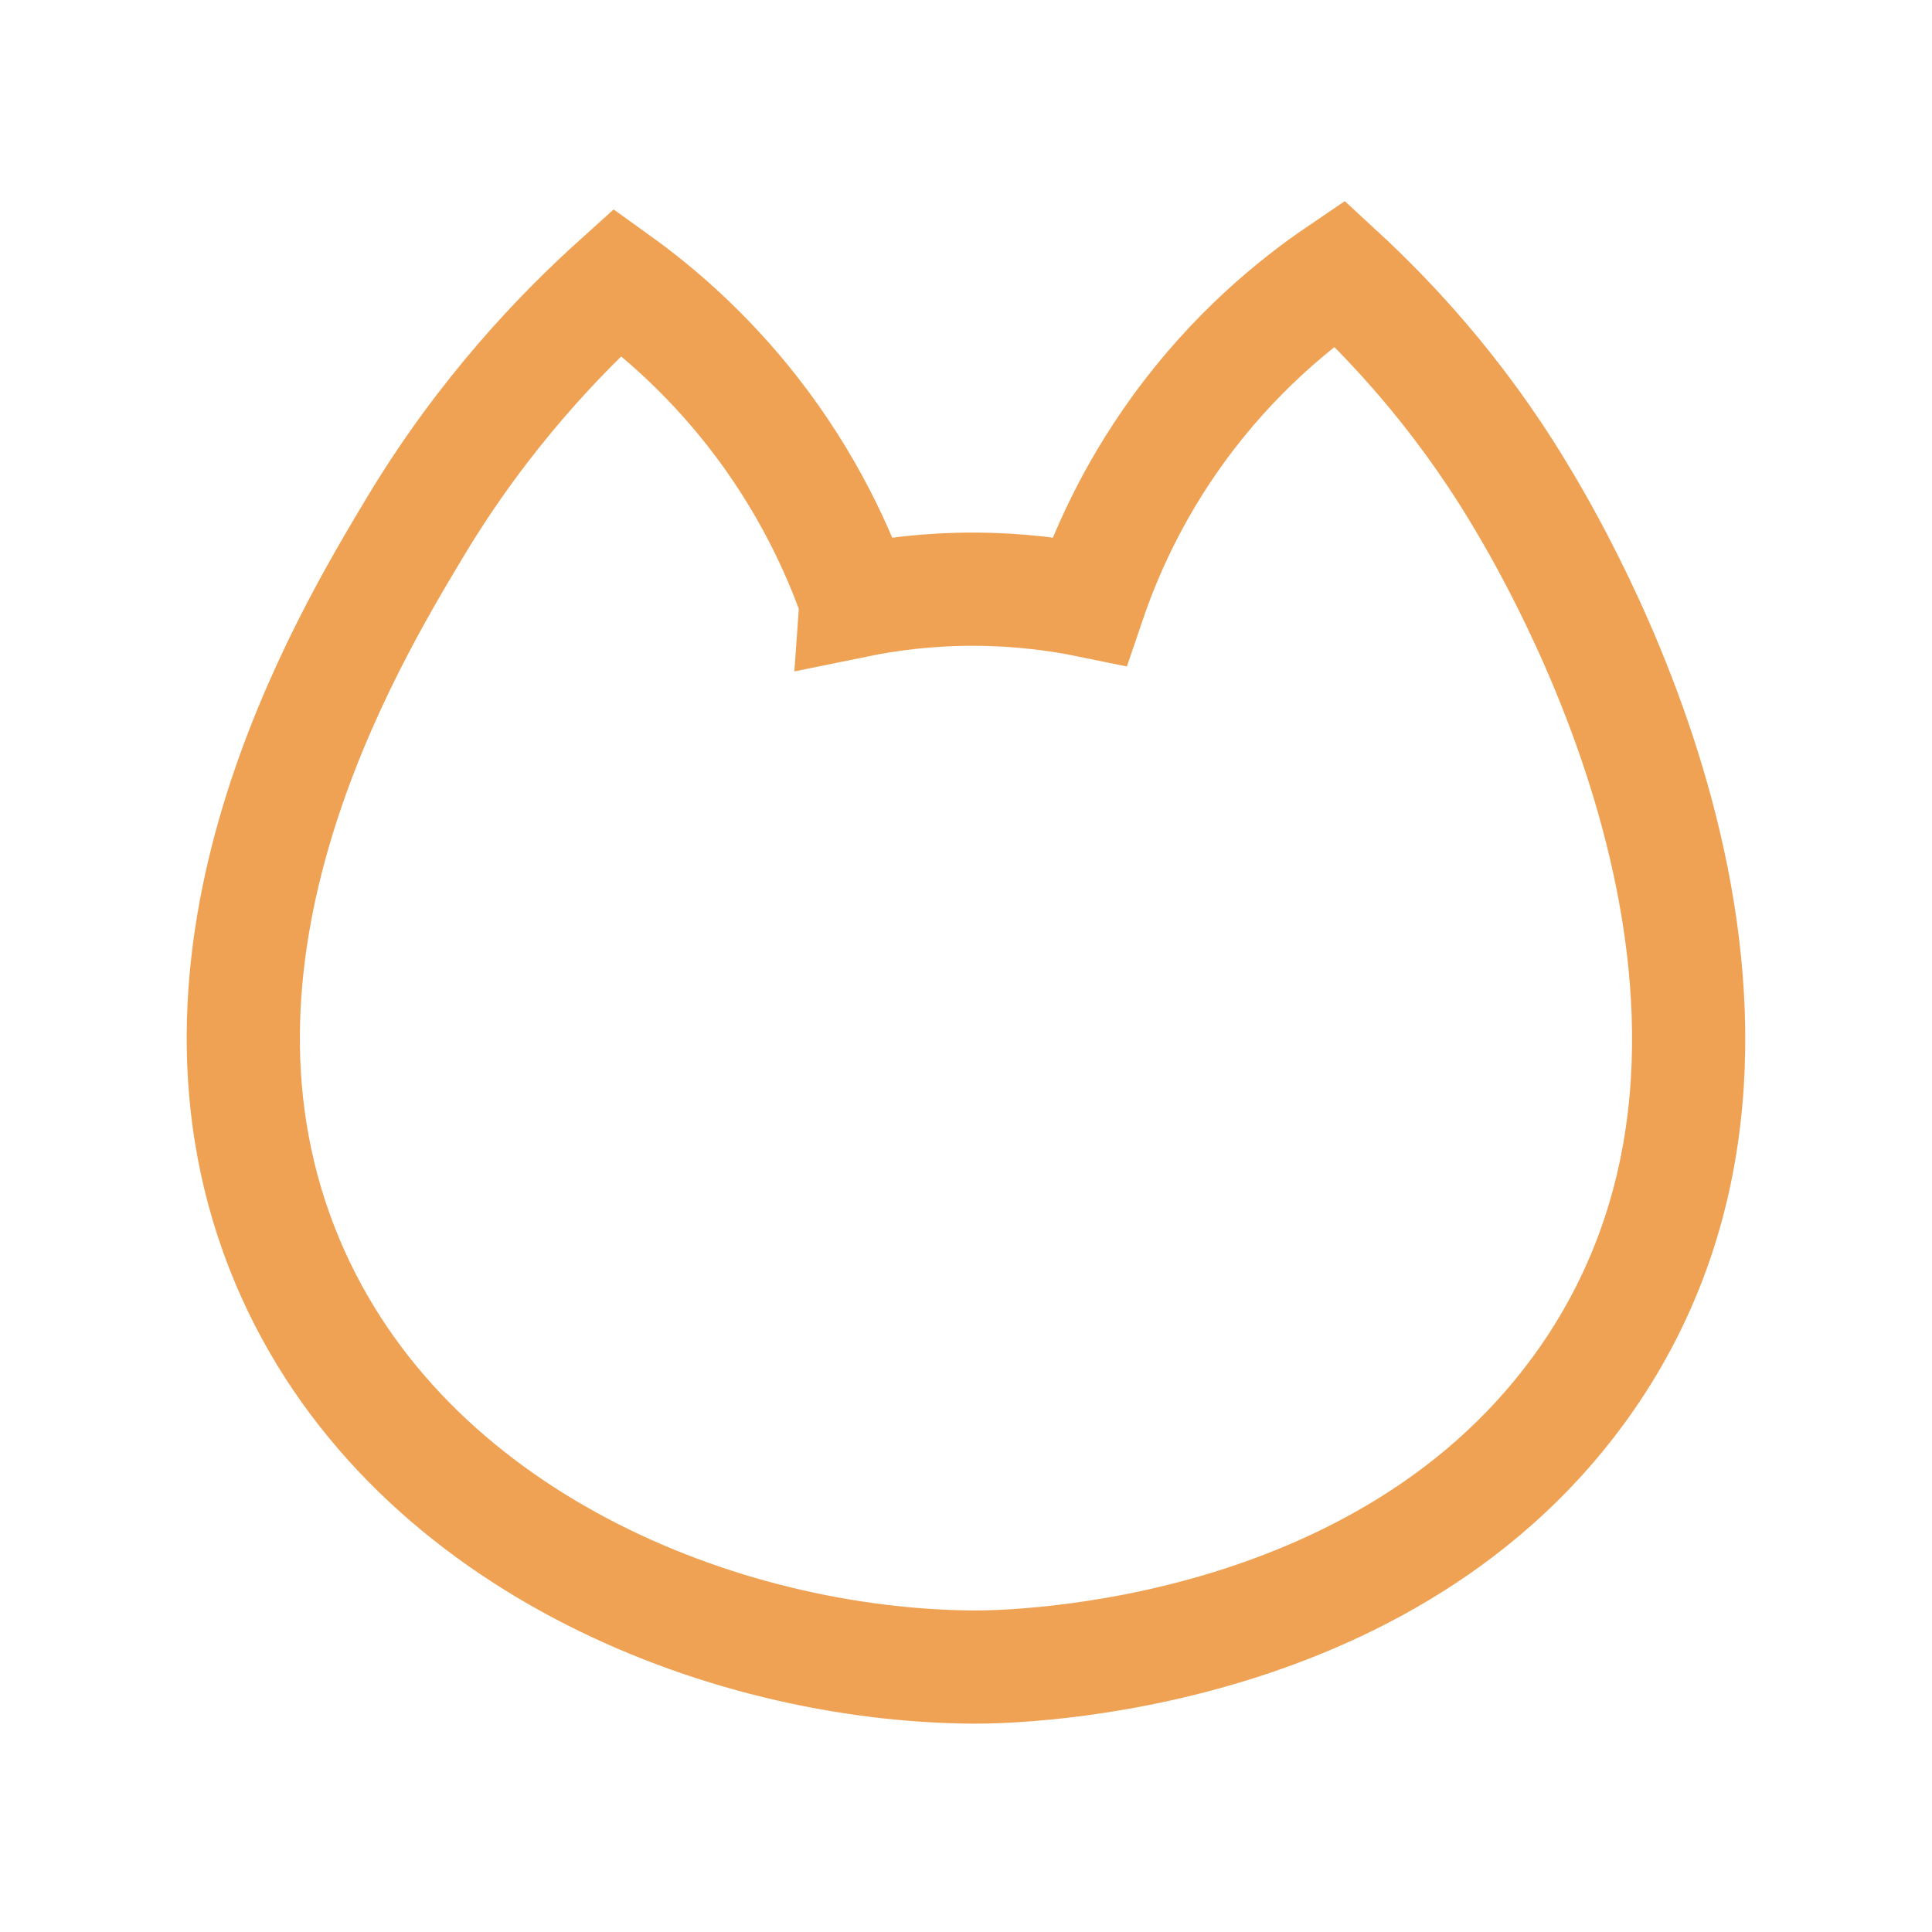 <?xml version="1.0" encoding="UTF-8"?>
<svg id="Layer_1" xmlns="http://www.w3.org/2000/svg" version="1.1" viewBox="0 0 512 512">
  <!-- Generator: Adobe Illustrator 29.7.1, SVG Export Plug-In . SVG Version: 2.1.1 Build 8)  -->
  <defs>
    <style>
      .st0 {
        fill: none;
        stroke: #f0a254;
        stroke-miterlimit: 10;
        stroke-width: 30px;
      }

      .st1 {
        fill: #f0a254;
      }
    </style>
  </defs>
  <g id="Layer_2">
    <g>
      <path class="st0" d="M226.88,159.27c8.45-1.73,19.1-3.17,31.42-3.13,11.87.04,22.17,1.44,30.4,3.13,4.09-12,11.13-28.34,23.48-45.39,14.83-20.48,31.28-33.67,42.78-41.48,12.8,11.81,30.96,30.8,47.22,57.65,8.91,14.71,82.49,136.22,21.13,231.13-51.2,79.2-155.22,80.65-165.01,80.61-67.03-.29-151.01-33.82-182.06-107.37-34.3-81.25,15.5-164.28,33.77-194.72,18.14-30.23,38.76-51.52,53.67-64.96,10.15,7.3,23.27,18.38,35.74,34.3,14.8,18.9,22.93,37.3,27.46,50.22Z"/>
      <path class="st1" d="M226.88,159.27l1.6,7.84c7.9-1.62,17.83-2.97,29.31-2.97.16,0,.32,0,.48,0h.09s-.09,0-.09,0c11.26.04,21.02,1.37,28.83,2.97l6.9,1.41,2.27-6.67c3.9-11.45,10.62-27.03,22.39-43.28,14.13-19.52,29.83-32.1,40.8-39.55l-4.49-6.62-5.43,5.88c12.42,11.47,30.04,29.89,45.8,55.92.79,1.3,2.05,3.38,3.68,6.21,5.7,9.88,15.88,28.82,24.59,52.72,8.72,23.9,15.92,52.72,15.91,82.26,0,13.74-1.55,27.63-5.18,41.31-3.64,13.68-9.35,27.16-17.74,40.15-12,18.56-27.04,32.6-43.16,43.32-24.16,16.07-50.81,24.56-72.48,28.94-21.66,4.39-38.3,4.69-42.3,4.69-.12,0-.22,0-.33,0h.01c-16.1-.07-33.32-2.14-50.5-6.33-25.78-6.28-51.45-17.32-73.3-33.29-10.93-7.98-20.91-17.19-29.53-27.65-8.62-10.46-15.88-22.17-21.39-35.22-7.96-18.86-11.13-37.77-11.14-56.19,0-14.17,1.89-28.03,4.97-41.22,4.61-19.79,11.89-38.05,19.31-53.48,3.71-7.72,7.45-14.72,10.91-20.87,3.46-6.15,6.62-11.43,9.21-15.73,17.62-29.36,37.66-50.06,52.17-63.13l-5.35-5.94-4.67,6.49c9.69,6.97,22.21,17.54,34.11,32.74,14.12,18.04,21.88,35.6,26.21,47.93l2.31,6.59,6.84-1.4-1.6-7.84,7.55-2.65c-4.73-13.5-13.23-32.73-28.71-52.5-13.04-16.66-26.76-28.23-37.37-35.87l-5.23-3.77-4.79,4.32c-15.32,13.8-36.51,35.68-55.18,66.78-3.45,5.75-8.1,13.5-13.11,22.8-7.52,13.96-15.88,31.45-22.39,51.29-6.5,19.84-11.17,42.05-11.17,65.44,0,20.26,3.53,41.42,12.4,62.42,8.18,19.38,19.86,36.12,33.79,50.27,20.91,21.22,46.83,36.62,73.96,46.78,27.14,10.16,55.52,15.1,81.65,15.21h.01c.11,0,.23,0,.38,0,6.37-.01,35.58-.58,70.1-11.29,17.26-5.36,35.86-13.27,53.54-25.02,17.67-11.74,34.42-27.35,47.74-47.96,9.35-14.46,15.74-29.54,19.77-44.73,4.03-15.19,5.72-30.48,5.72-45.41,0-18.35-2.54-36.19-6.4-52.78-5.8-24.89-14.61-47.01-22.57-63.95-3.98-8.47-7.75-15.65-10.83-21.22-3.08-5.56-5.49-9.55-6.69-11.52-16.76-27.68-35.47-47.23-48.63-59.39l-4.67-4.31-5.25,3.57c-12.03,8.17-29.25,21.96-44.77,43.41-12.92,17.85-20.29,34.94-24.57,47.5l7.57,2.58,1.6-7.84c-8.66-1.77-19.49-3.25-31.98-3.29h0c-.18,0-.36,0-.54,0-12.73,0-23.75,1.5-32.52,3.29l1.6,7.84,7.55-2.65-7.55,2.65Z"/>
    </g>
  </g>
</svg>